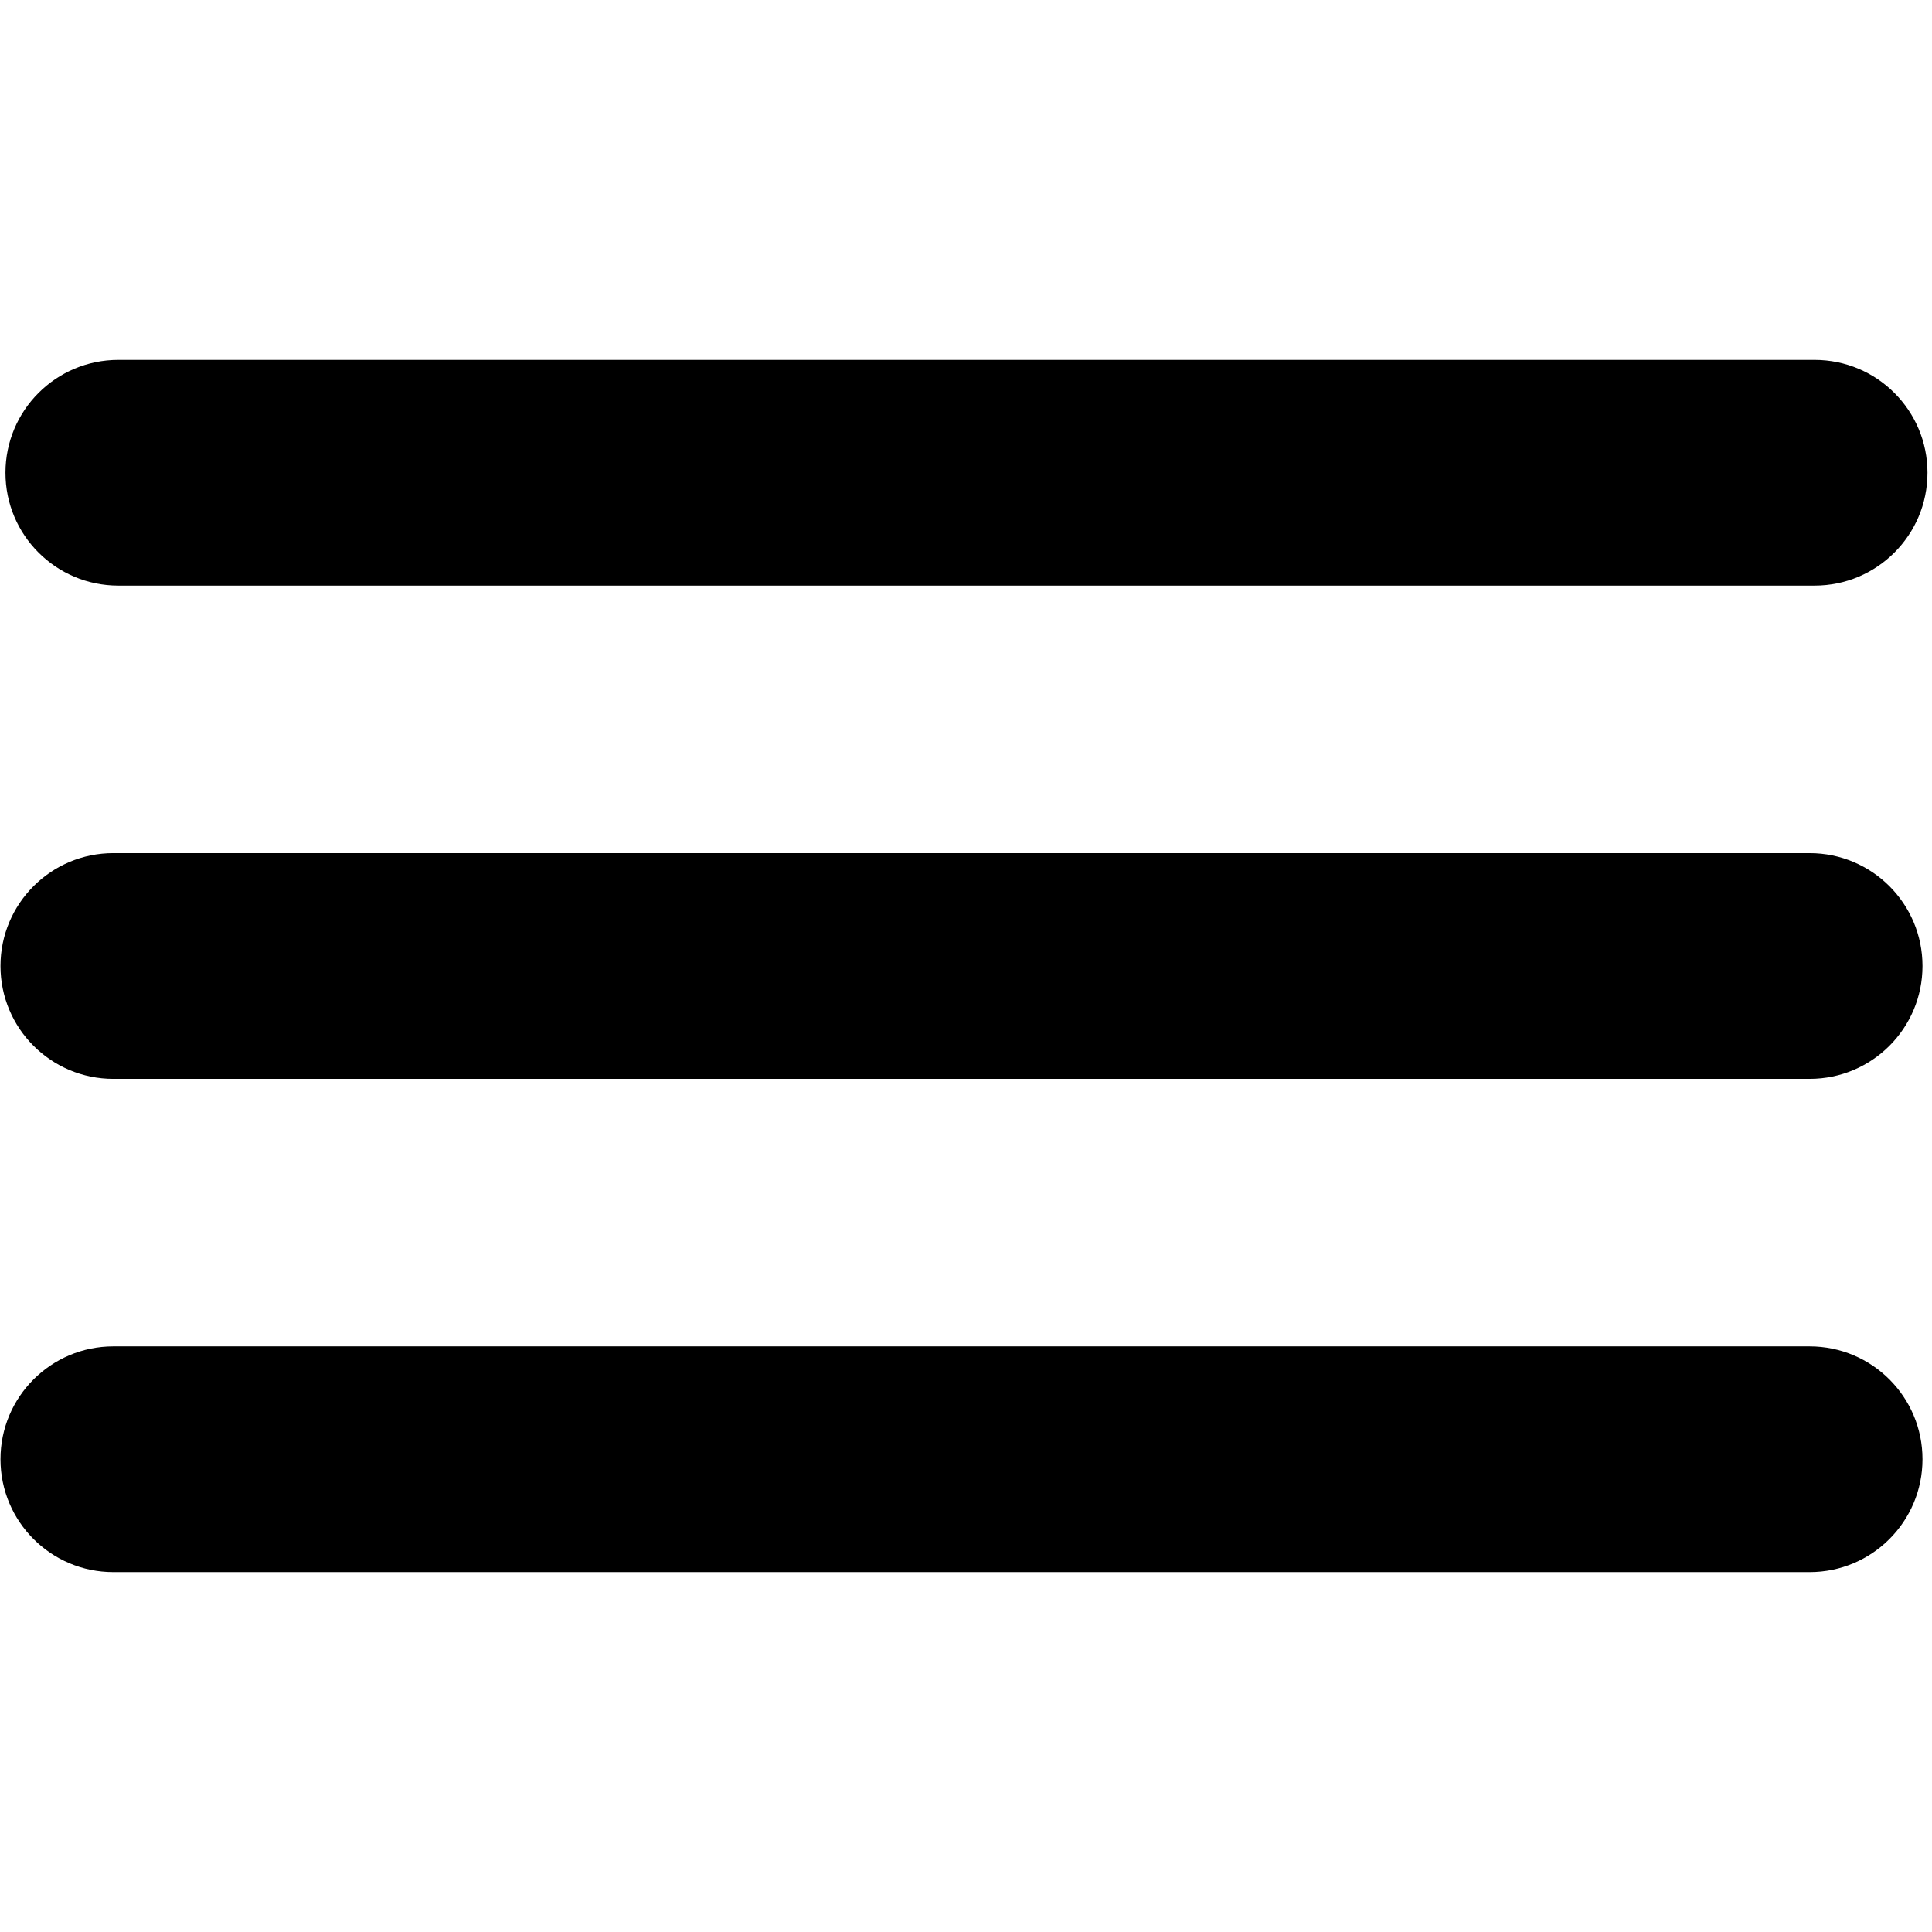 <svg height='100px' width='100px'  fill="#000000" xmlns="http://www.w3.org/2000/svg" xmlns:xlink="http://www.w3.org/1999/xlink" viewBox="0 0 214 136" version="1.1" x="0px" y="0px"><title>Menu</title><desc>Created with Sketch.</desc><g stroke="none" stroke-width="1" fill="none" fill-rule="evenodd"><g fill="#000000" fill-rule="nonzero"><path d="M12.553,135.134 C5.649,135.134 0.053,129.538 0.053,122.634 C0.053,115.731 5.649,110.134 12.553,110.134 L200.447,110.134 C207.351,110.134 212.947,115.731 212.947,122.634 C212.947,129.538 207.351,135.134 200.447,135.134 L12.553,135.134 Z"></path><path d="M12.553,80.5 C5.649,80.5 0.053,74.904 0.053,68 C0.053,61.096 5.649,55.5 12.553,55.5 L200.447,55.5 C207.351,55.5 212.947,61.096 212.947,68 C212.947,74.904 207.351,80.5 200.447,80.5 L12.553,80.5 Z"></path><path d="M13.105,25.866 C6.202,25.866 0.605,20.269 0.605,13.366 C0.605,6.462 6.202,0.866 13.105,0.866 L201,0.866 C207.904,0.866 213.5,6.462 213.5,13.366 C213.5,20.269 207.904,25.866 201,25.866 L13.105,25.866 Z"></path></g></g></svg>
